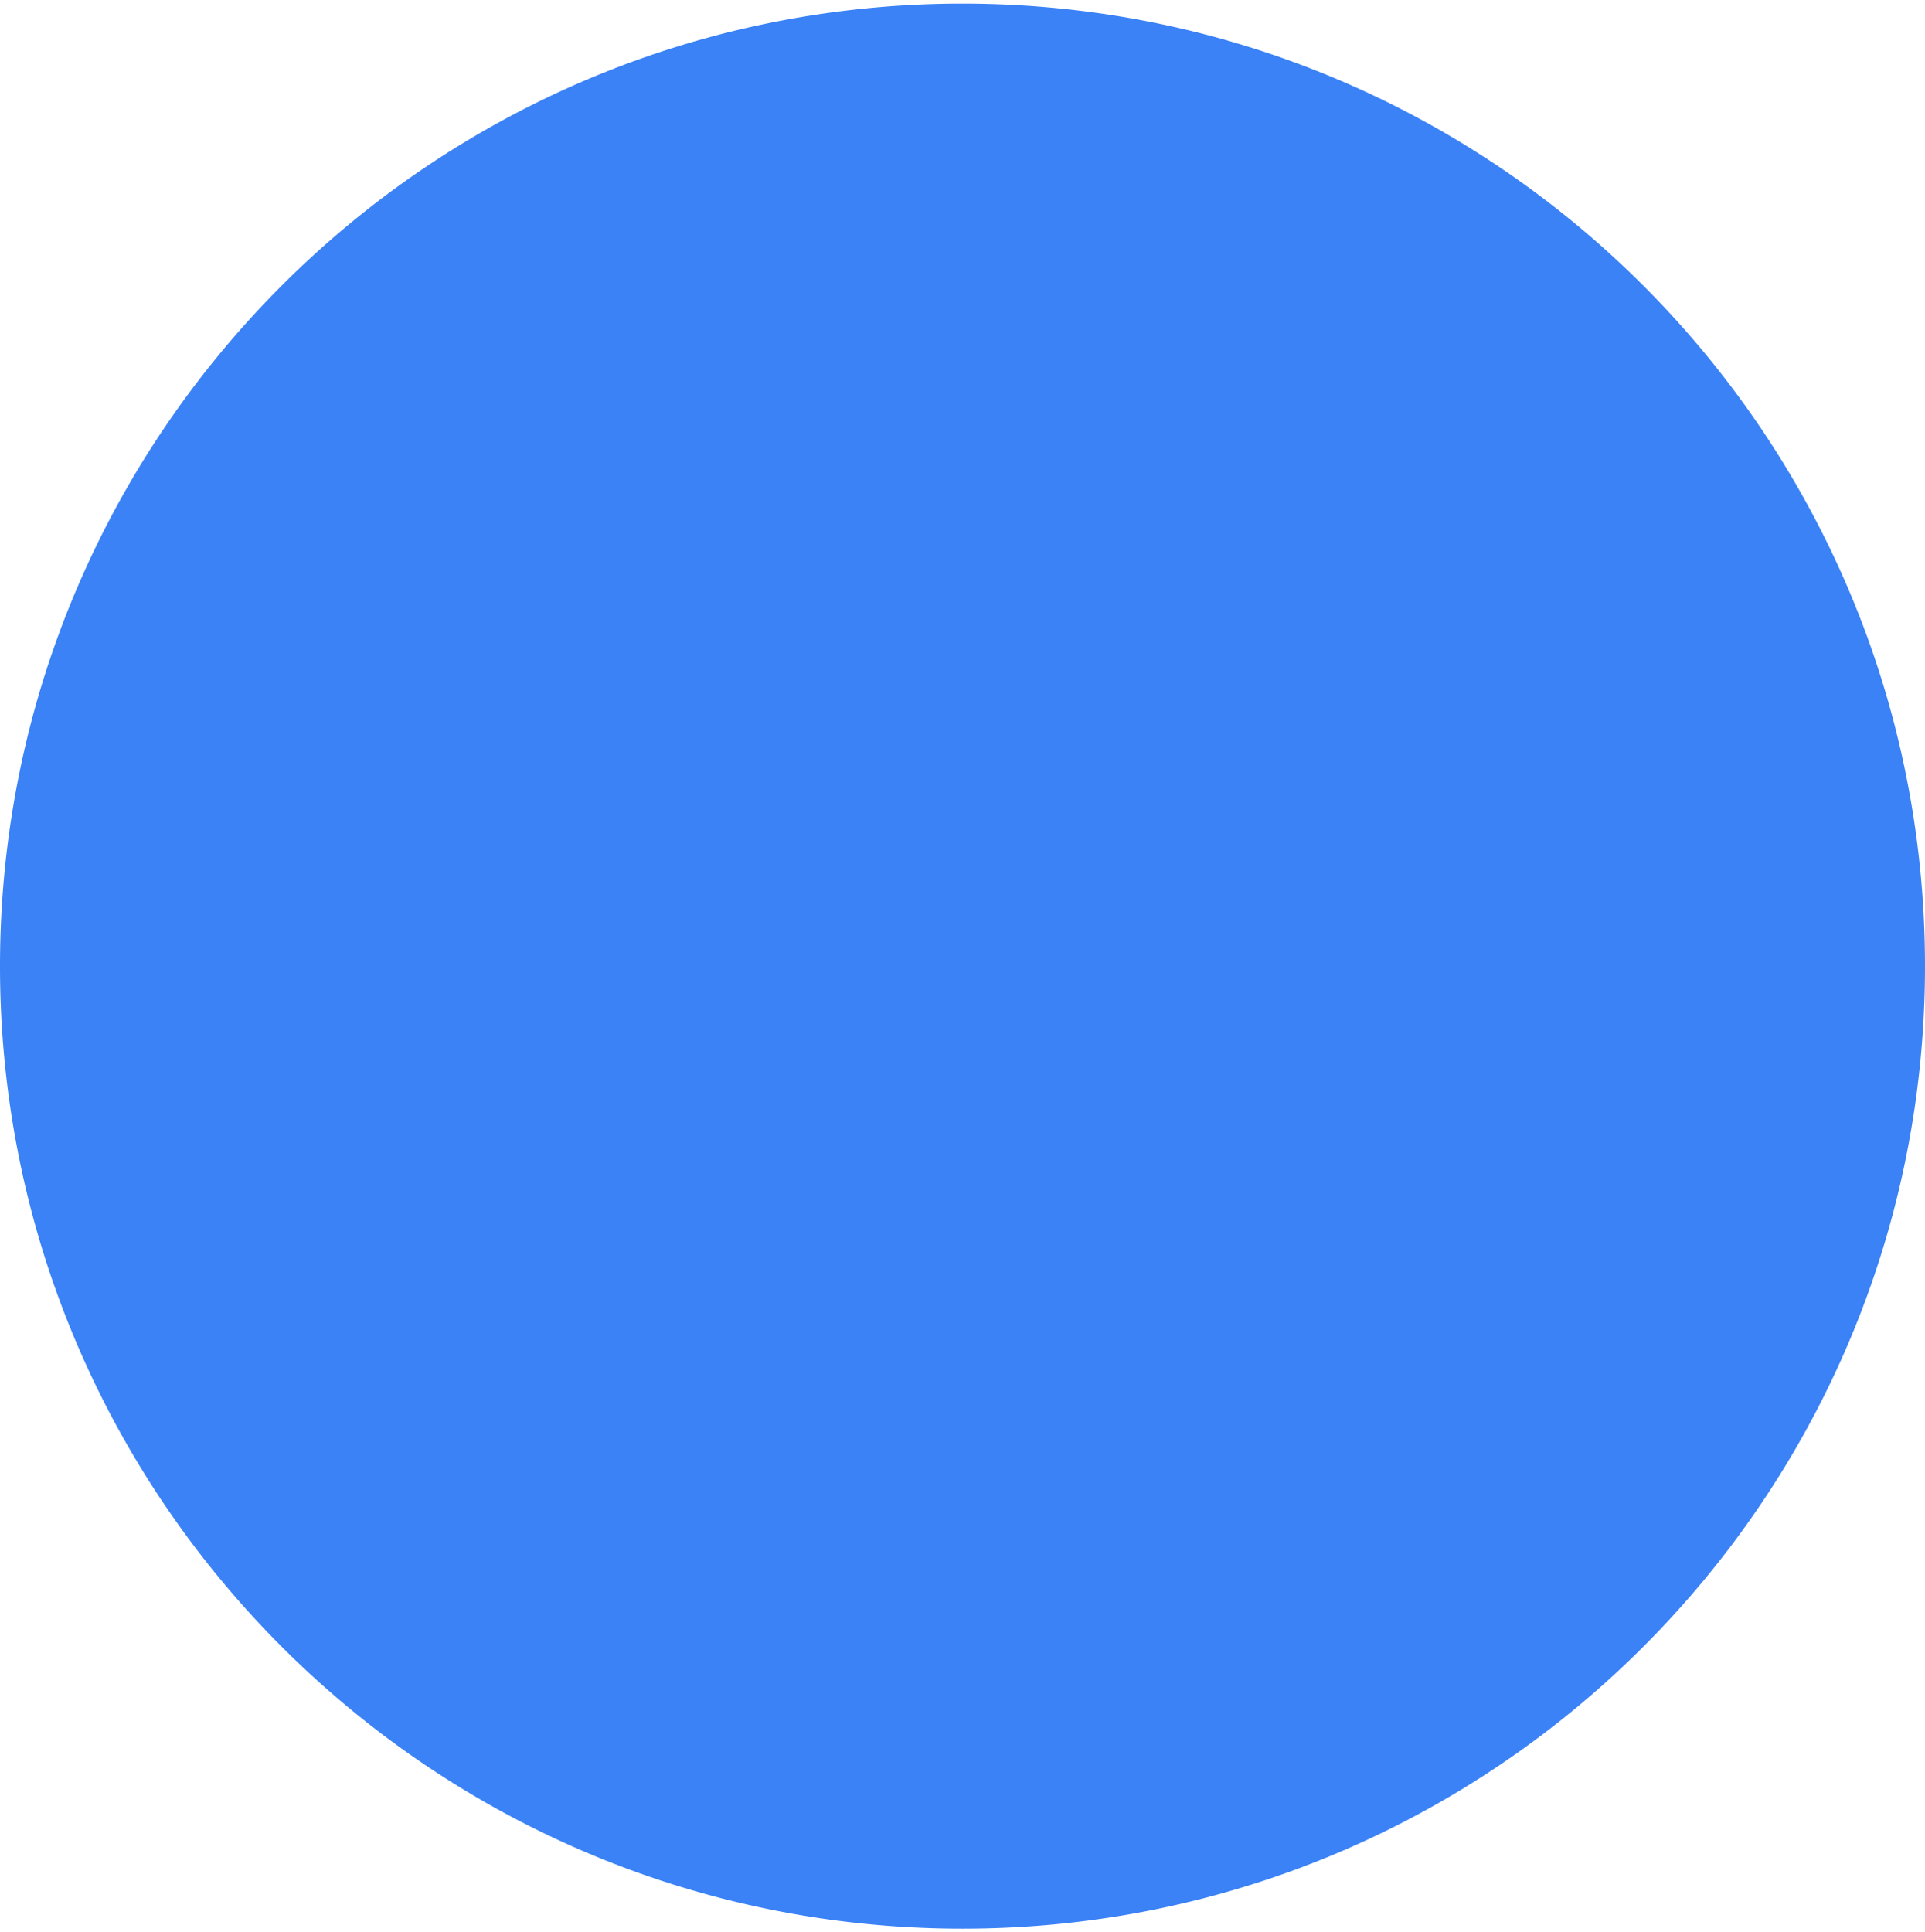 <svg xmlns="http://www.w3.org/2000/svg" viewBox="0 0 24 24" width="31.88" height="32" fill="#3B82F6">
  <path d="M12 0C5.37 0 0 5.37 0 12s5.37 12 12 12 12-5.37 12-12S18.63 0 12 0zm-1.41 17.71a.996.996 0 0 0 1.41 0l3.59-3.59a.996.996 0 0 0 0-1.41l-1.41-1.41a.996.996 0 0 0-1.41 0L11 13.17l-2.47-2.47a.996.996 0 0 0-1.41 0L5.71 12.3a.996.996 0 0 0 0 1.41l4.59 4.59a.996.996 0 0 0 1.41 0z"/>
</svg>
